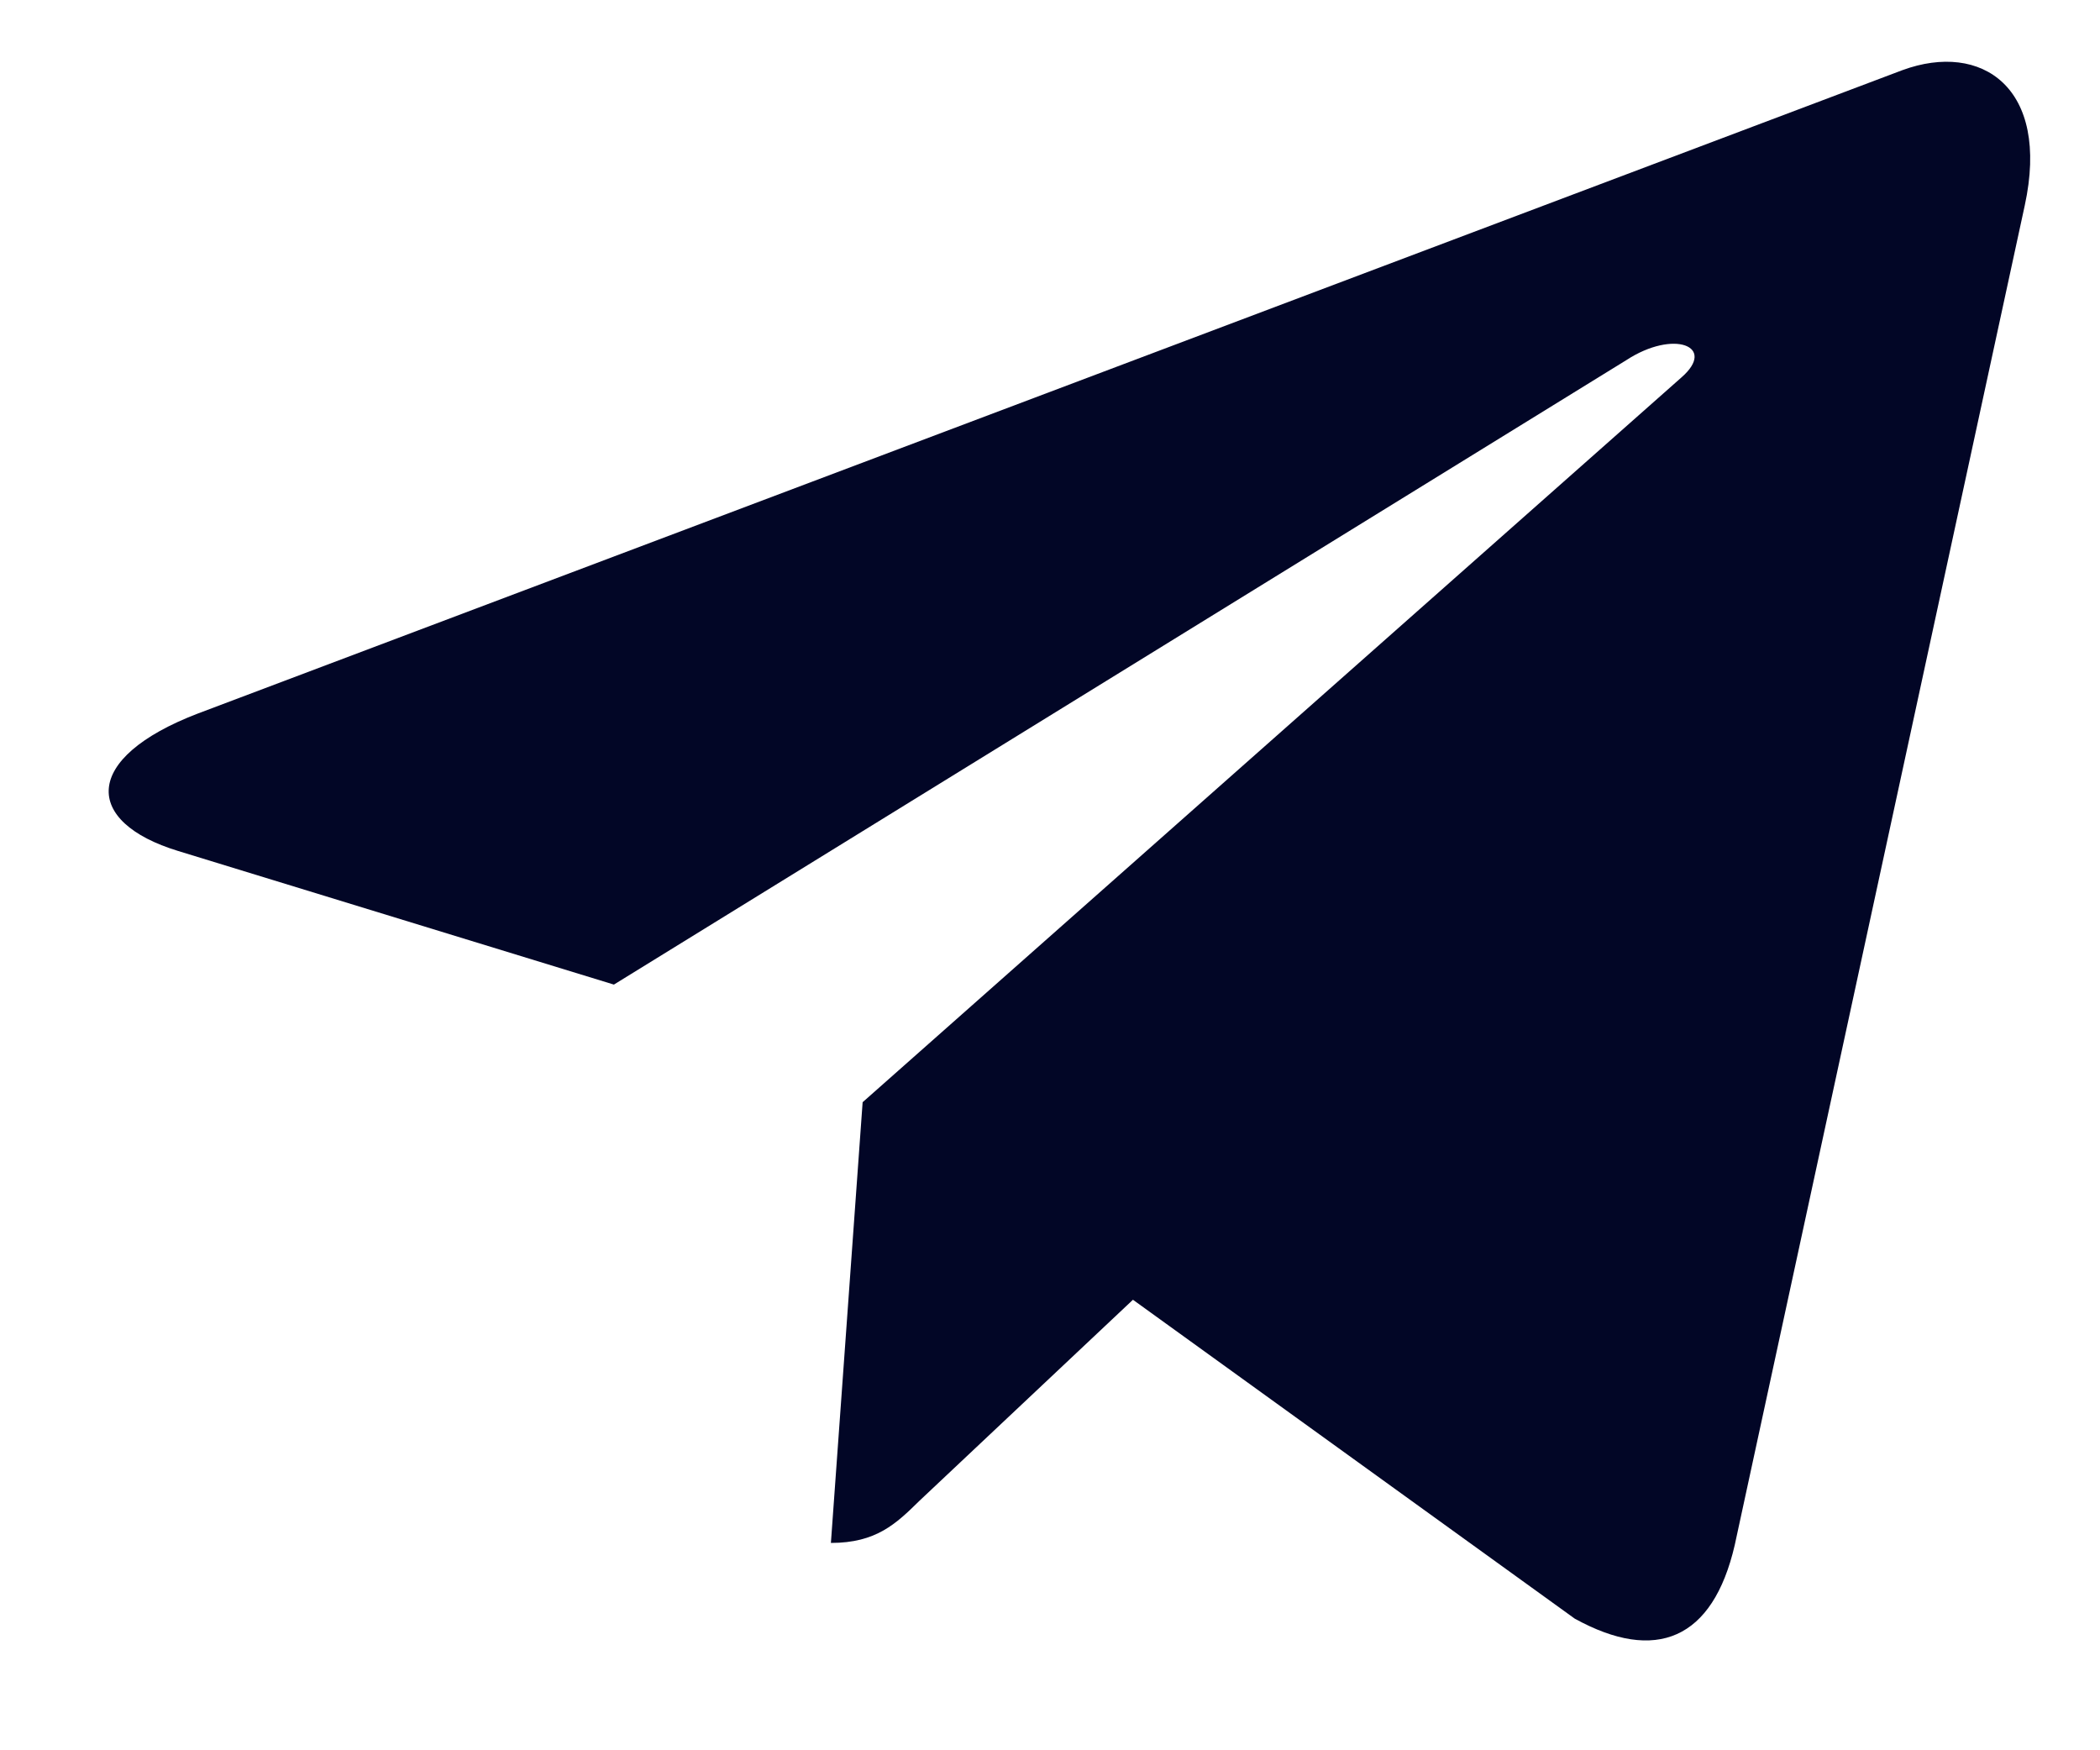 <svg width="18" height="15" viewBox="0 0 18 15" fill="none" xmlns="http://www.w3.org/2000/svg">
<path d="M7.394 9.446L7.122 13.223C7.512 13.223 7.681 13.058 7.883 12.86L9.711 11.139L13.498 13.872C14.192 14.254 14.681 14.053 14.869 13.242L17.355 1.761L17.355 1.761C17.575 0.749 16.984 0.353 16.307 0.601L1.696 6.115C0.699 6.497 0.714 7.045 1.527 7.293L5.262 8.438L13.939 3.087C14.347 2.82 14.718 2.968 14.413 3.234L7.394 9.446Z" fill="#020626"/>
</svg>
